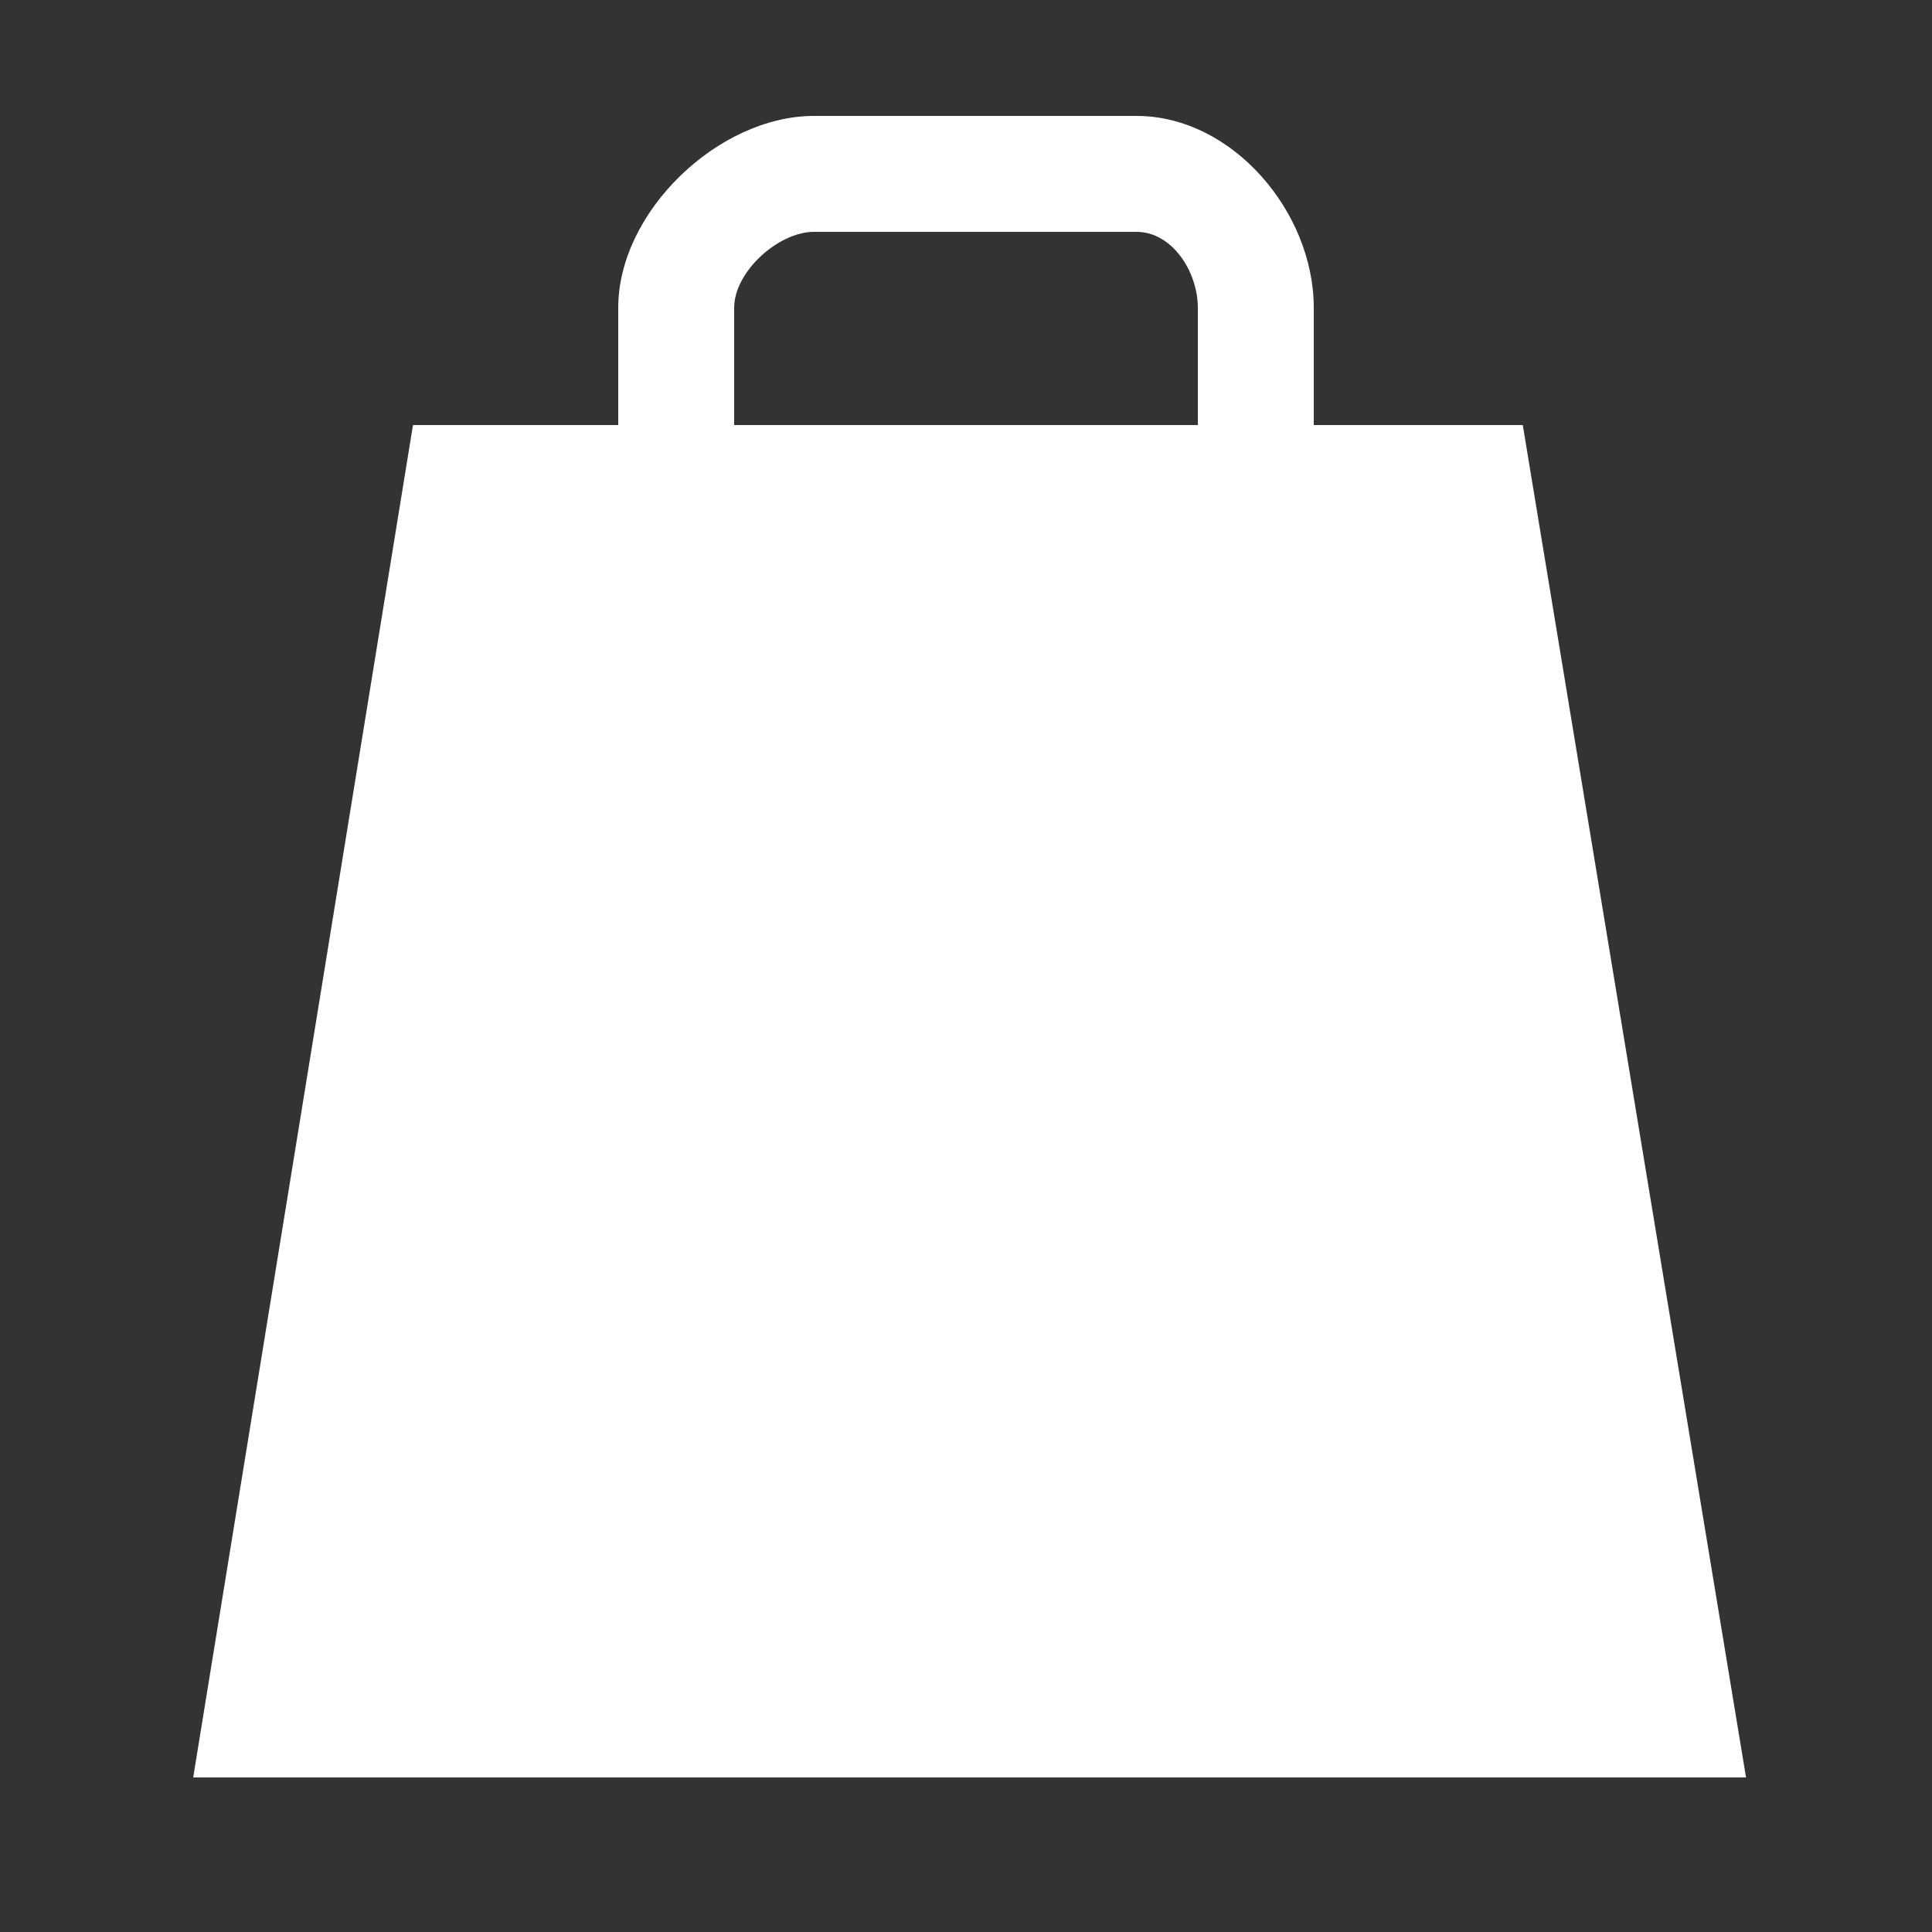 <svg version="1.2" baseProfile="tiny" xmlns="http://www.w3.org/2000/svg" width="50" height="50" viewBox="0 0 50 50" fill="#fff" overflow="inherit"><rect x="0" y="0" width="50" height="50" fill="#333333" stroke="none"/><path d="M34 11v-3.036c0-2.481-2.109-4.964-4.589-4.964h-8.343c-2.479 0-5.068 2.483-5.068 4.964v3.036h-5.312l-5.688 35h40.187l-5.778-35h-5.409zm-15-3.036c0-.929 1.14-1.964 2.068-1.964h8.343c.927 0 1.589 1.035 1.589 1.964v3.036h-12v-3.036z"/></svg>
